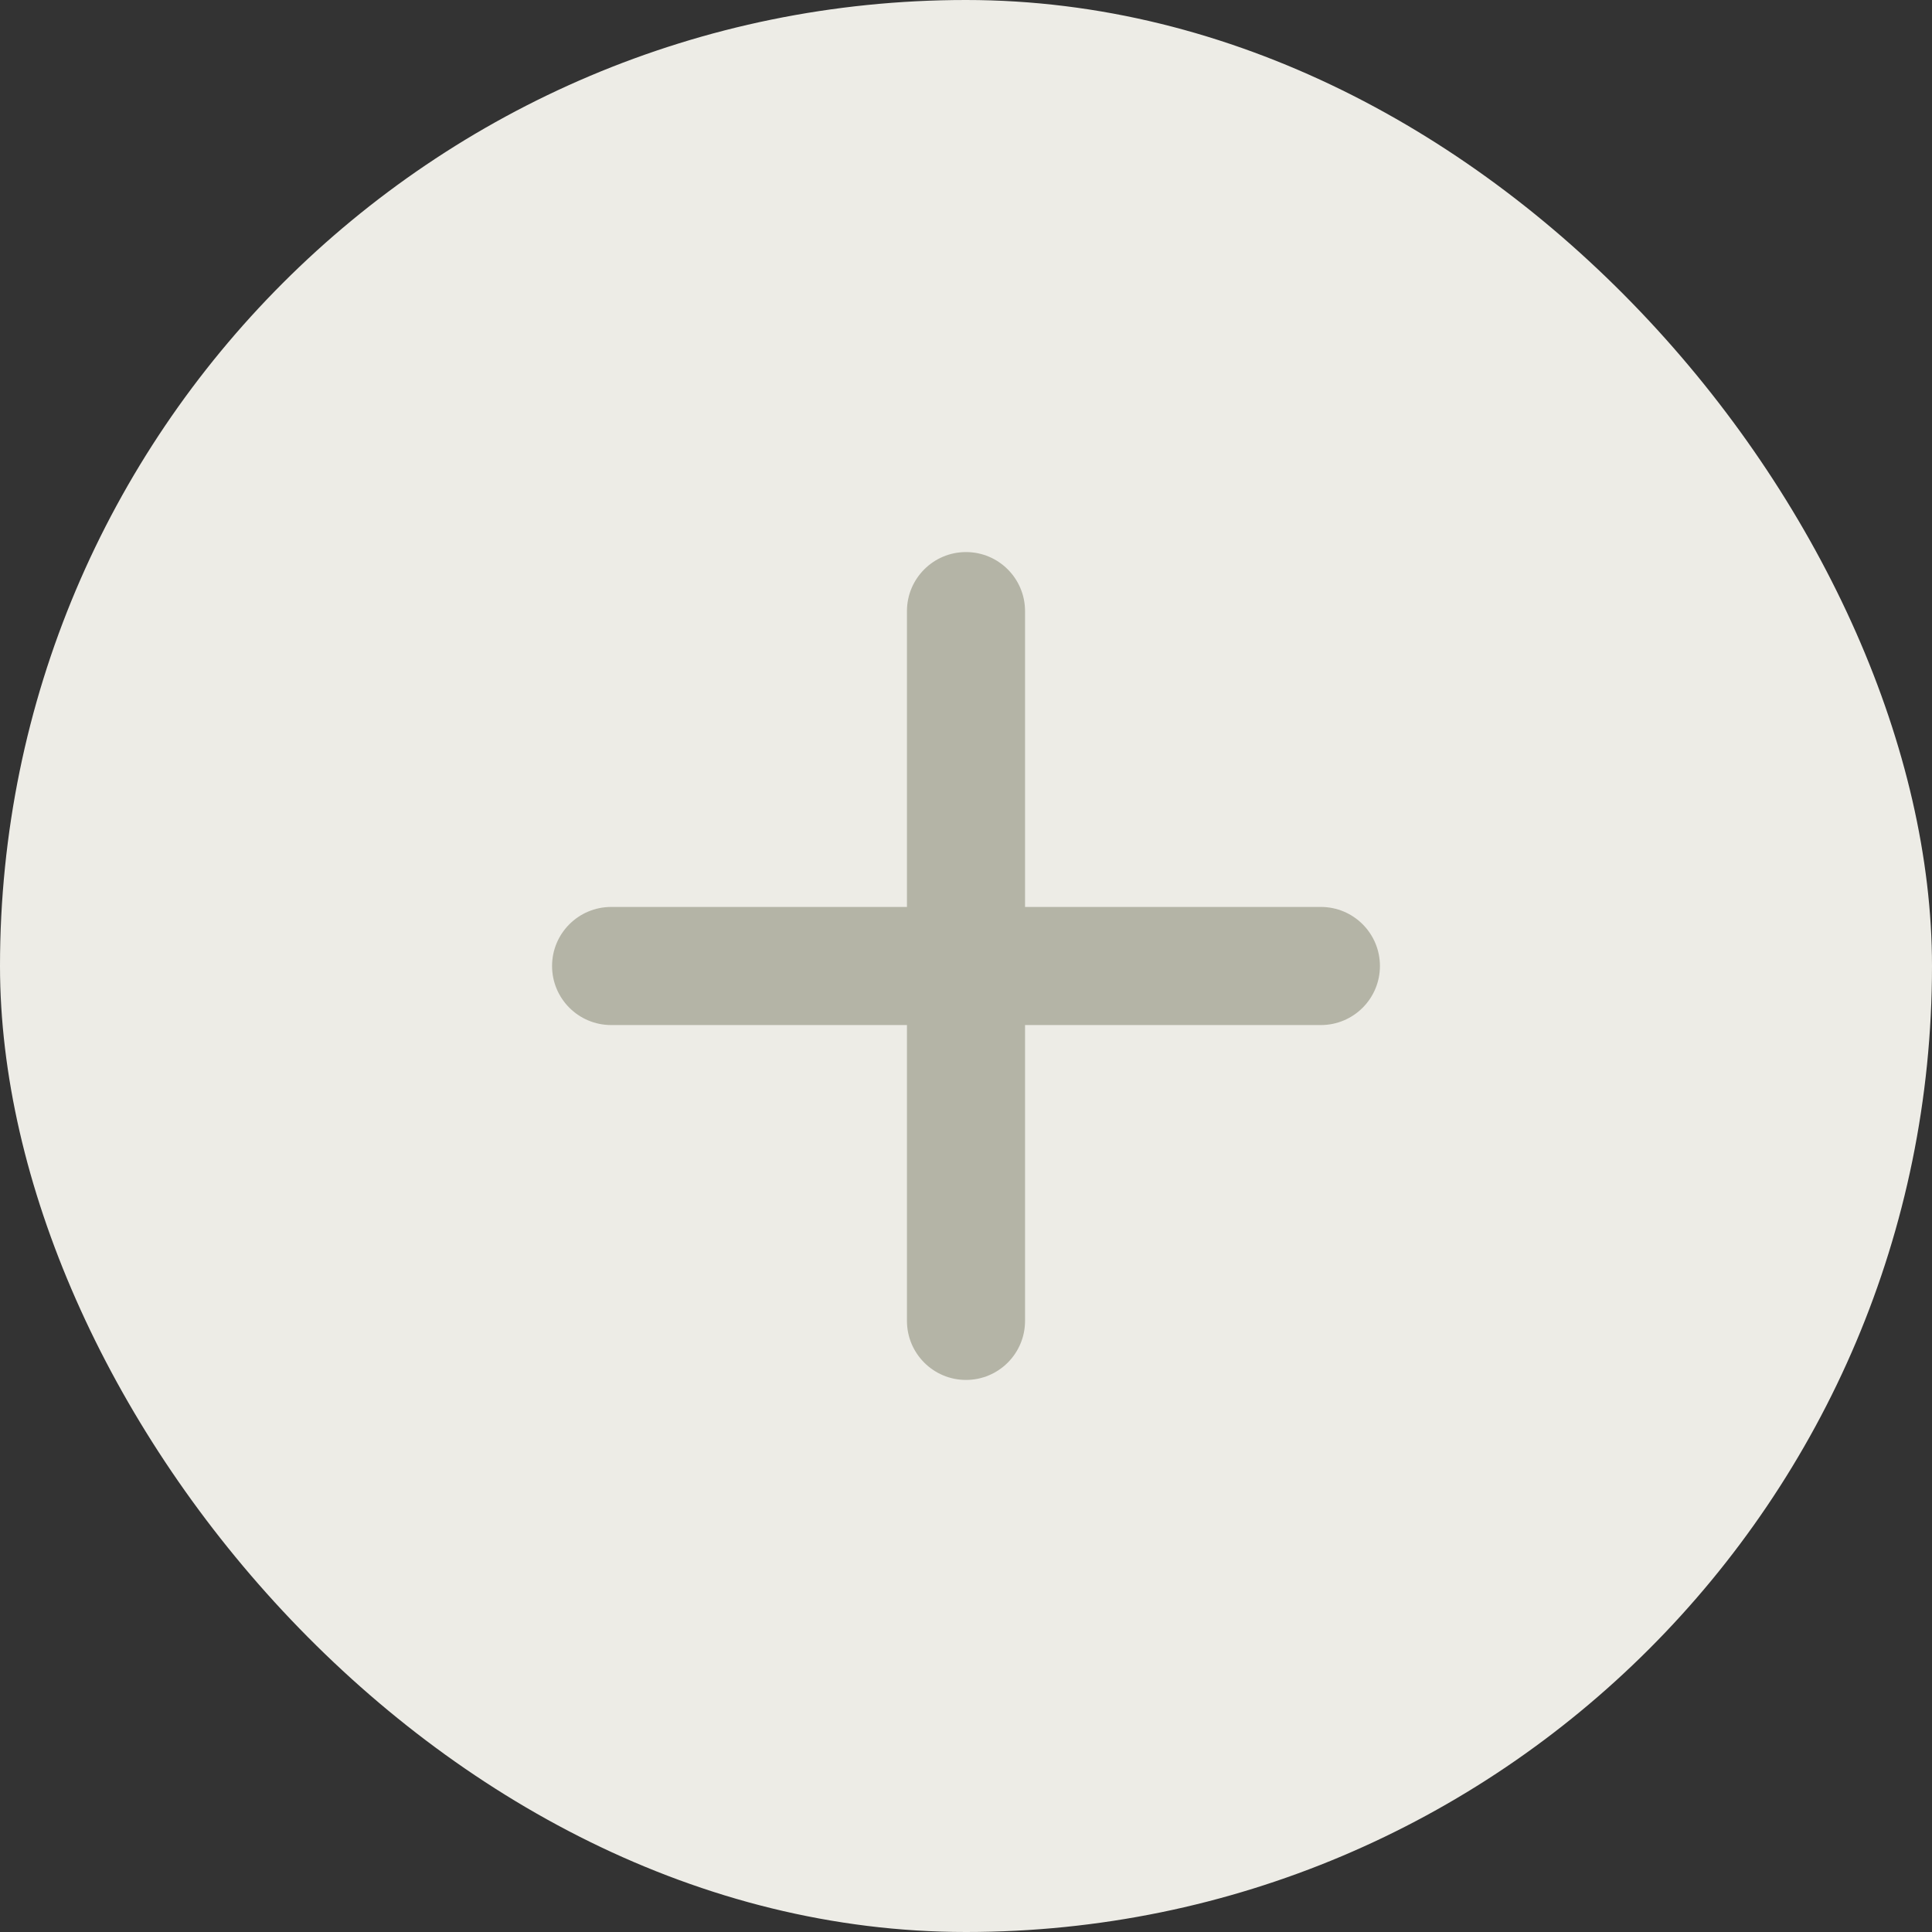 <svg width="32" height="32" viewBox="0 0 32 32" fill="none" xmlns="http://www.w3.org/2000/svg">
<rect x="0" y="0" width="32" height="32" fill="#333333" stroke="none"/>
<g id="ic_clear">
<rect width="32" height="32" rx="16" fill="#EDECE6"/>
<g id="Group 13">
<g id="Union">
<path fill-rule="evenodd" clip-rule="evenodd" d="M21.878 15.307C22.26 15.307 22.57 15.617 22.57 16C22.57 16.383 22.26 16.693 21.878 16.693H16.693V21.878C16.693 22.26 16.383 22.57 16 22.57C15.617 22.57 15.307 22.26 15.307 21.878V16.693L10.123 16.693C9.74 16.693 9.43 16.383 9.43 16C9.43 15.617 9.74 15.307 10.123 15.307L15.307 15.307L15.307 10.122C15.307 9.74 15.617 9.43 16 9.43C16.383 9.43 16.693 9.74 16.693 10.122L16.693 15.307L21.878 15.307Z" fill="#B4B4A6"/>
<path d="M22.57 16L22.285 16L22.57 16ZM21.878 15.307L21.878 15.022L21.878 15.022L21.878 15.307ZM21.878 16.693L21.878 16.407L21.878 16.407L21.878 16.693ZM16.693 16.693V16.407H16.407V16.693H16.693ZM16.693 21.878L16.978 21.878L16.693 21.878ZM16 22.57L16 22.285L16 22.285V22.57ZM15.307 21.878L15.593 21.878L15.307 21.878ZM15.307 16.693L15.593 16.693V16.407L15.307 16.407V16.693ZM10.123 16.693L10.123 16.407L10.123 16.407L10.123 16.693ZM9.43 16L9.715 16L9.715 16L9.43 16ZM10.123 15.307L10.123 15.022L10.123 15.022L10.123 15.307ZM15.307 15.307V15.593H15.593V15.307H15.307ZM15.307 10.122L15.593 10.122L15.307 10.122ZM16 9.43L16 9.715L16 9.715L16 9.43ZM16.693 10.122L16.407 10.122L16.693 10.122ZM16.693 15.307L16.407 15.307V15.593L16.693 15.593L16.693 15.307ZM22.856 16C22.856 15.46 22.418 15.022 21.878 15.022L21.878 15.593C22.102 15.593 22.285 15.775 22.285 16L22.856 16ZM21.878 16.978C22.418 16.978 22.856 16.54 22.856 16L22.285 16C22.285 16.225 22.102 16.407 21.878 16.407L21.878 16.978ZM16.693 16.978L21.878 16.978L21.878 16.407L16.693 16.407L16.693 16.978ZM16.407 16.693L16.407 21.878L16.978 21.878L16.978 16.693L16.407 16.693ZM16.407 21.878C16.407 22.102 16.225 22.285 16 22.285L16 22.856C16.54 22.856 16.978 22.418 16.978 21.878L16.407 21.878ZM16 22.285C15.775 22.285 15.593 22.102 15.593 21.878L15.022 21.878C15.022 22.418 15.46 22.856 16 22.856L16 22.285ZM15.593 21.878L15.593 16.693L15.022 16.693L15.022 21.878L15.593 21.878ZM10.123 16.978L15.307 16.978L15.307 16.407L10.123 16.407L10.123 16.978ZM9.144 16C9.144 16.54 9.582 16.978 10.123 16.978L10.123 16.407C9.898 16.407 9.715 16.225 9.715 16L9.144 16ZM10.123 15.022C9.582 15.022 9.144 15.46 9.144 16L9.715 16C9.715 15.775 9.898 15.593 10.123 15.593L10.123 15.022ZM15.307 15.022L10.123 15.022L10.123 15.593L15.307 15.593L15.307 15.022ZM15.593 15.307L15.593 10.122L15.022 10.122L15.022 15.307L15.593 15.307ZM15.593 10.122C15.593 9.898 15.775 9.715 16 9.715L16 9.144C15.46 9.144 15.022 9.582 15.022 10.122L15.593 10.122ZM16 9.715C16.225 9.715 16.407 9.898 16.407 10.122L16.978 10.122C16.978 9.582 16.54 9.144 16 9.144L16 9.715ZM16.407 10.122L16.407 15.307H16.978L16.978 10.122L16.407 10.122ZM21.878 15.022L16.693 15.022V15.593L21.878 15.593L21.878 15.022Z" fill="#B4B4A6"/>
</g>
</g>
</g>
</svg>
